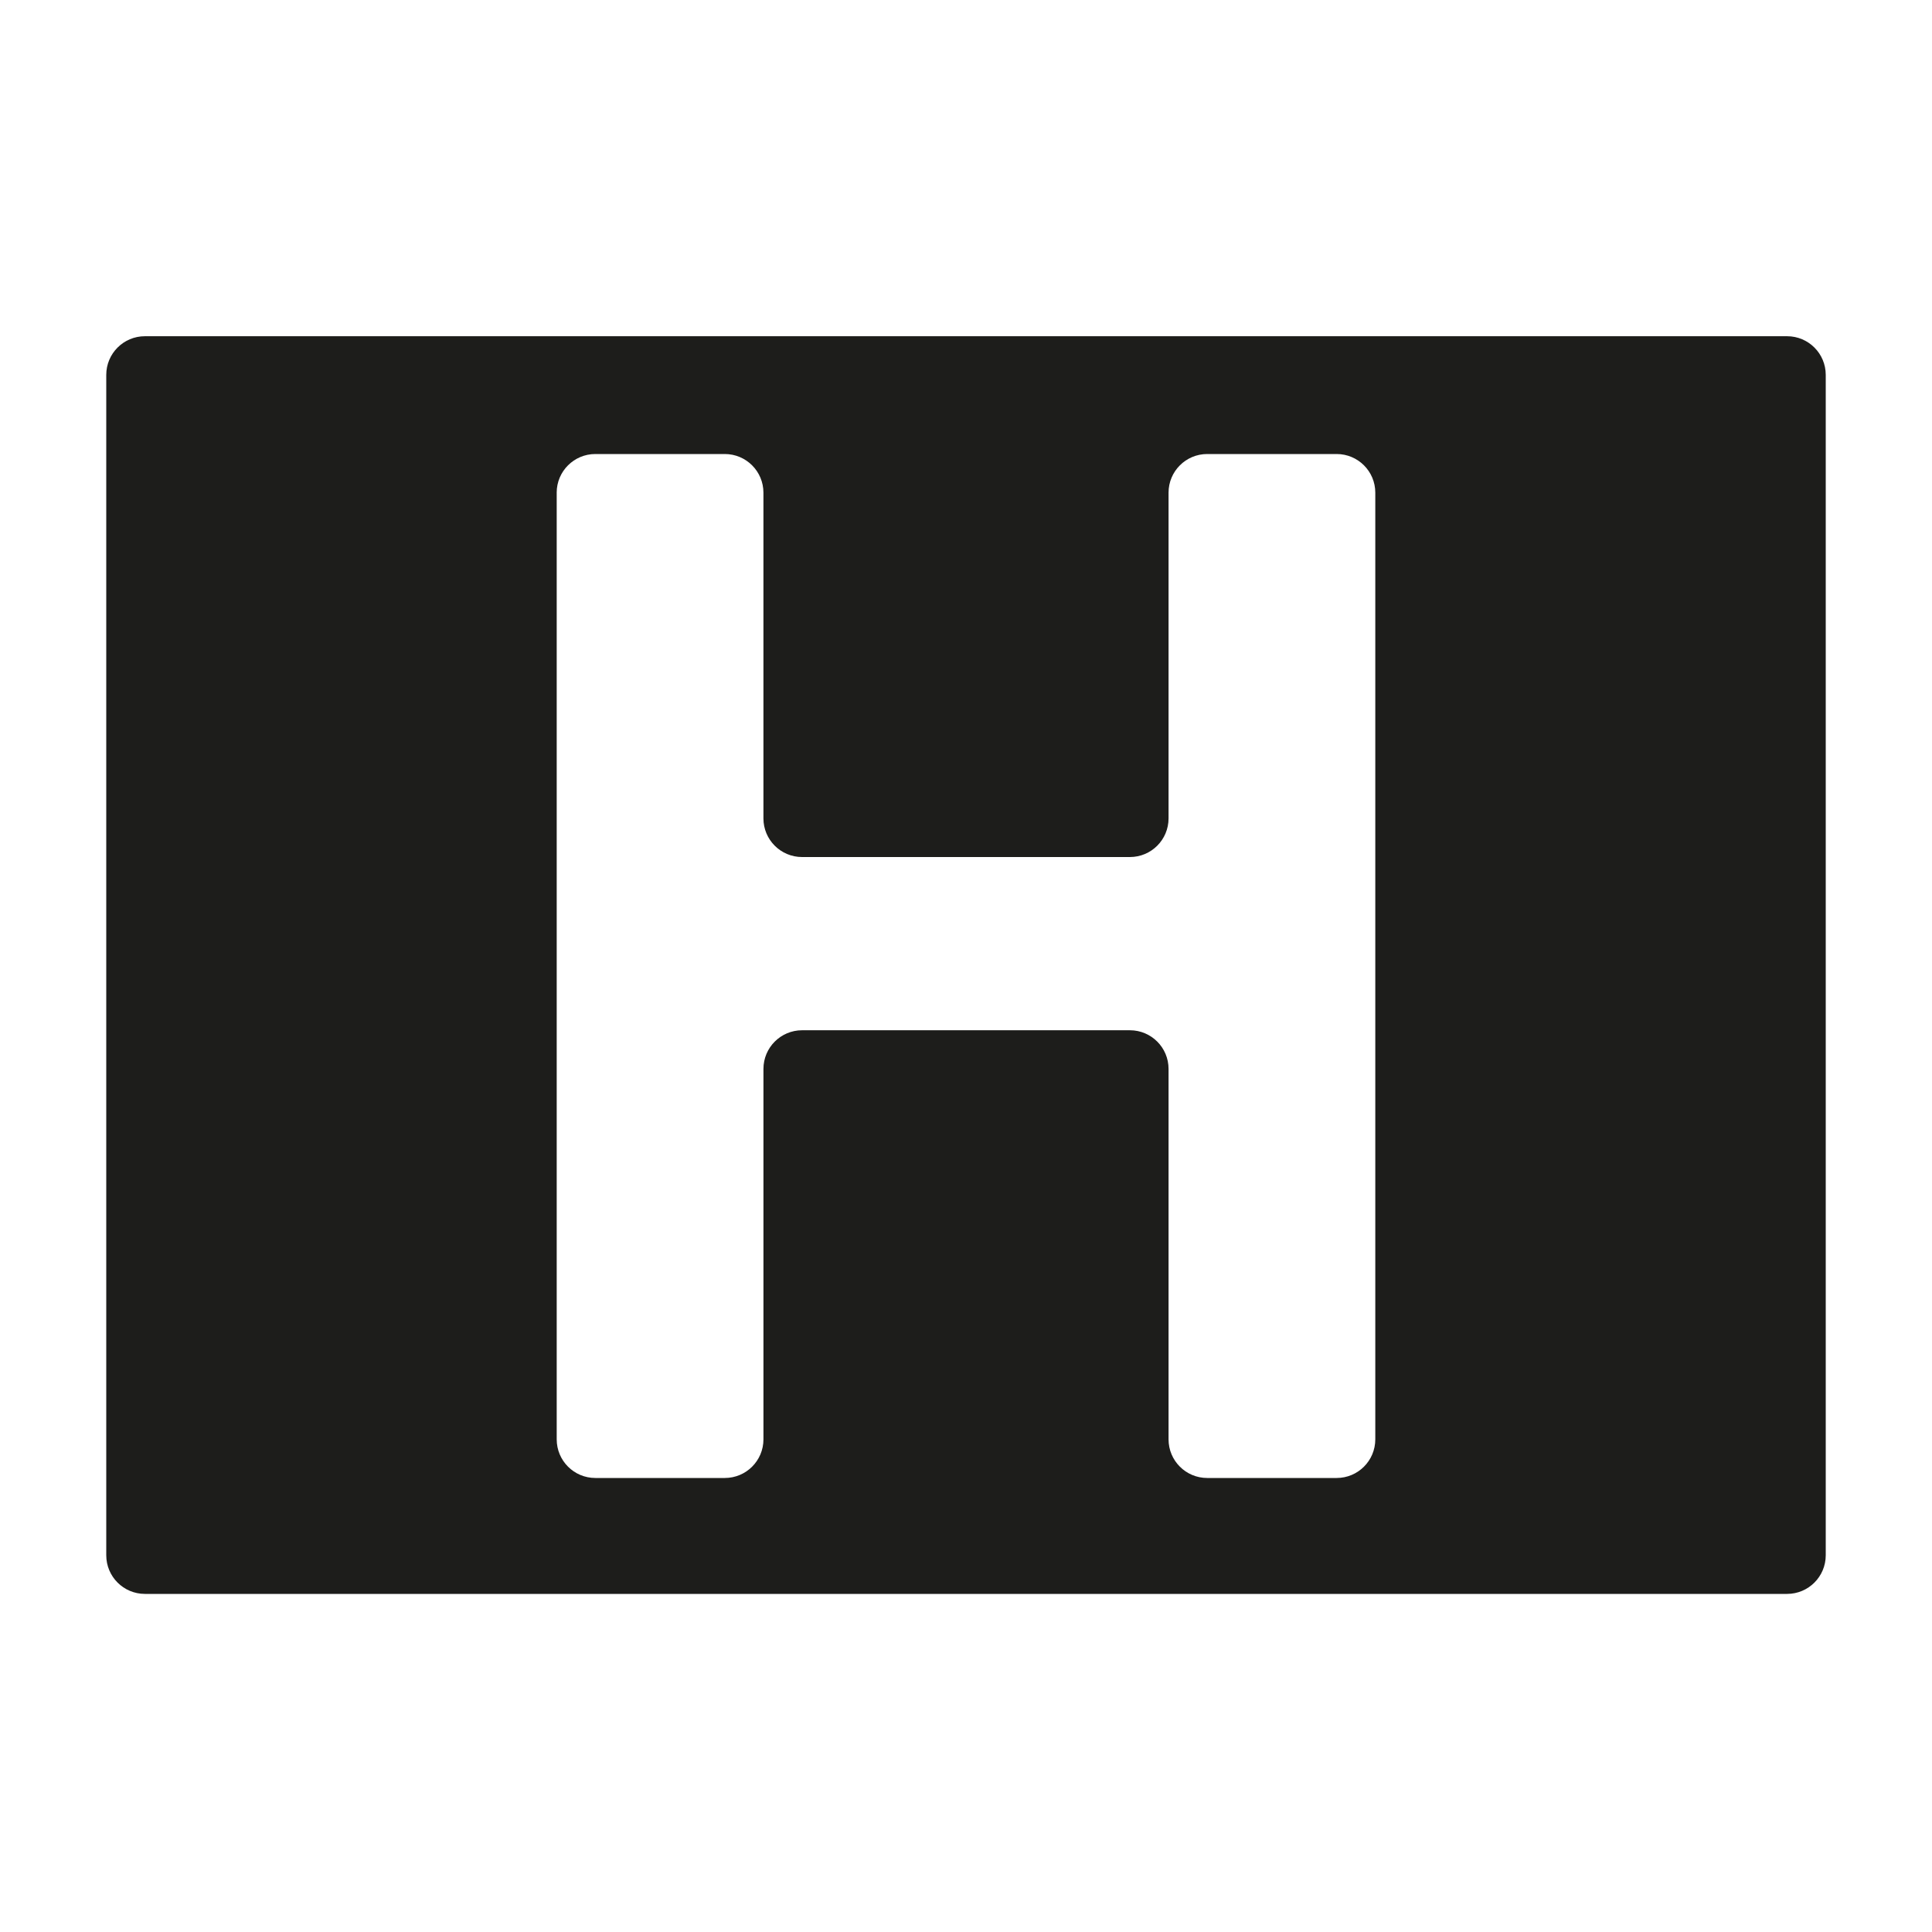<?xml version="1.0" encoding="iso-8859-1"?>
<!-- Generator: Adobe Illustrator 17.1.0, SVG Export Plug-In . SVG Version: 6.00 Build 0)  -->
<!DOCTYPE svg PUBLIC "-//W3C//DTD SVG 1.1//EN" "http://www.w3.org/Graphics/SVG/1.1/DTD/svg11.dtd">
<svg version="1.1" id="Capa_1" xmlns="http://www.w3.org/2000/svg" xmlns:xlink="http://www.w3.org/1999/xlink" x="0px" y="0px"
	 viewBox="0 0 100 100" style="enable-background:new 0 0 100 100;" xml:space="preserve">
<g>
	<path style="fill:#1D1D1B;" d="M7.5,82.5h85c1.104,0,2-0.895,2-2V19.403c0-1.105-0.896-2-2-2h-85c-1.104,0-2,0.895-2,2V80.5
		C5.5,81.605,6.396,82.5,7.5,82.5z M28.814,25.5c0-1.105,0.896-2,2-2h6.701c1.104,0,2,0.895,2,2v16.86c0,1.105,0.896,2,2,2h16.969
		c1.104,0,2-0.895,2-2V25.5c0-1.105,0.896-2,2-2h6.701c1.104,0,2,0.895,2,2v49c0,1.105-0.896,2-2,2h-6.701c-1.104,0-2-0.895-2-2
		V55.326c0-1.105-0.896-2-2-2H41.516c-1.104,0-2,0.895-2,2V74.5c0,1.105-0.896,2-2,2h-6.701c-1.104,0-2-0.895-2-2V25.5z"/>
</g>
</svg>
